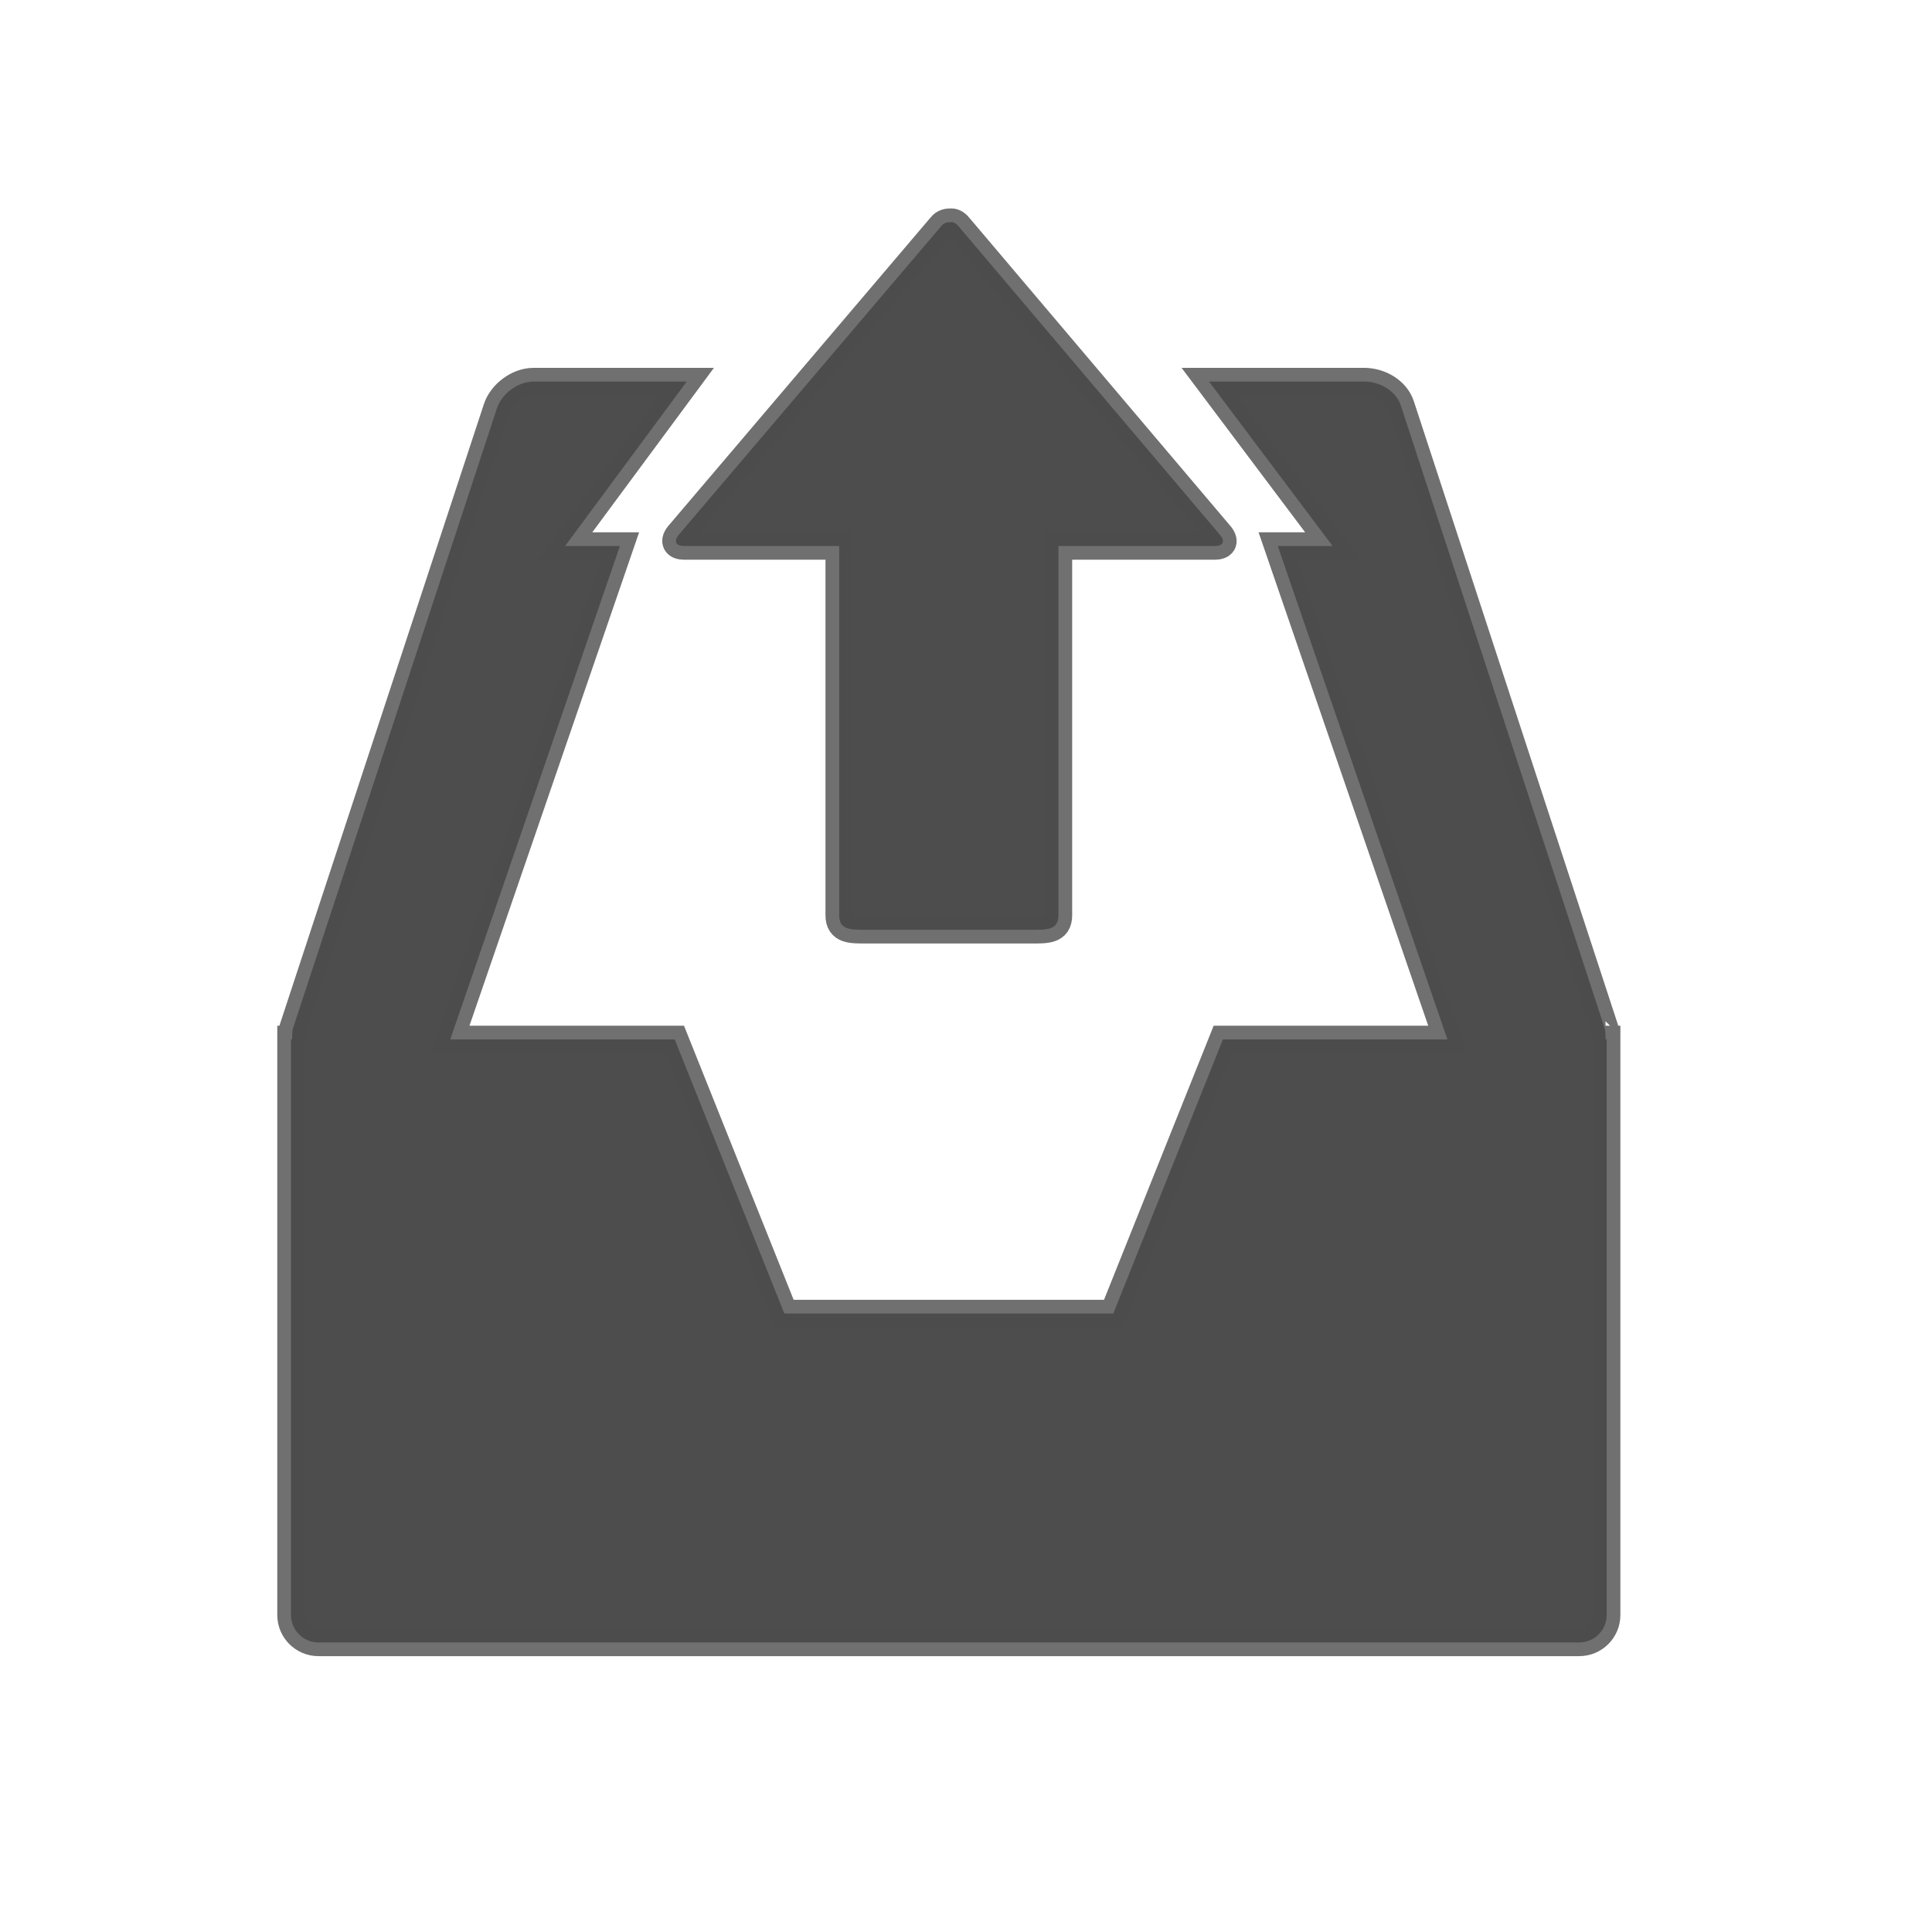 <svg xmlns="http://www.w3.org/2000/svg" viewBox="0 0 16 16"><path d="m647.96 1394c-.004 0 0-.303-.027-.387l-7.445-22.742c-.176-.539-.773-.871-1.33-.871h-5.666l4.508 6h-2l6.189 18h-8.19l-4 10h-12l-4-10h-8.189l6.189-18h-2l4.438-6h-5.596c-.557 0-1.154.441-1.33.98l-7.445 22.633c-.027.084-.023.387-.027.387h-.04v17 3 1c0 .551.449 1 1 1h46c.551 0 1-.449 1-1v-1-3-15.188-1.812h-.039zm-14.264-18h-5.697v13.473c0 .551-.449.527-1 .527h-6c-.551 0-1 .023-1-.527v-13.473h-5.654c-.297 0-.391-.164-.209-.398l9.586-11.273c.102-.133.238-.146.371-.146.105 0 .207.076.287.182l9.527 11.246c.182.235.086.389-.211.389z" transform="matrix(.227 0 0 .227-133.79-307.83)" stroke-opacity=".8" fill="#4d4d4d" stroke="#4d4d4d"/></svg>